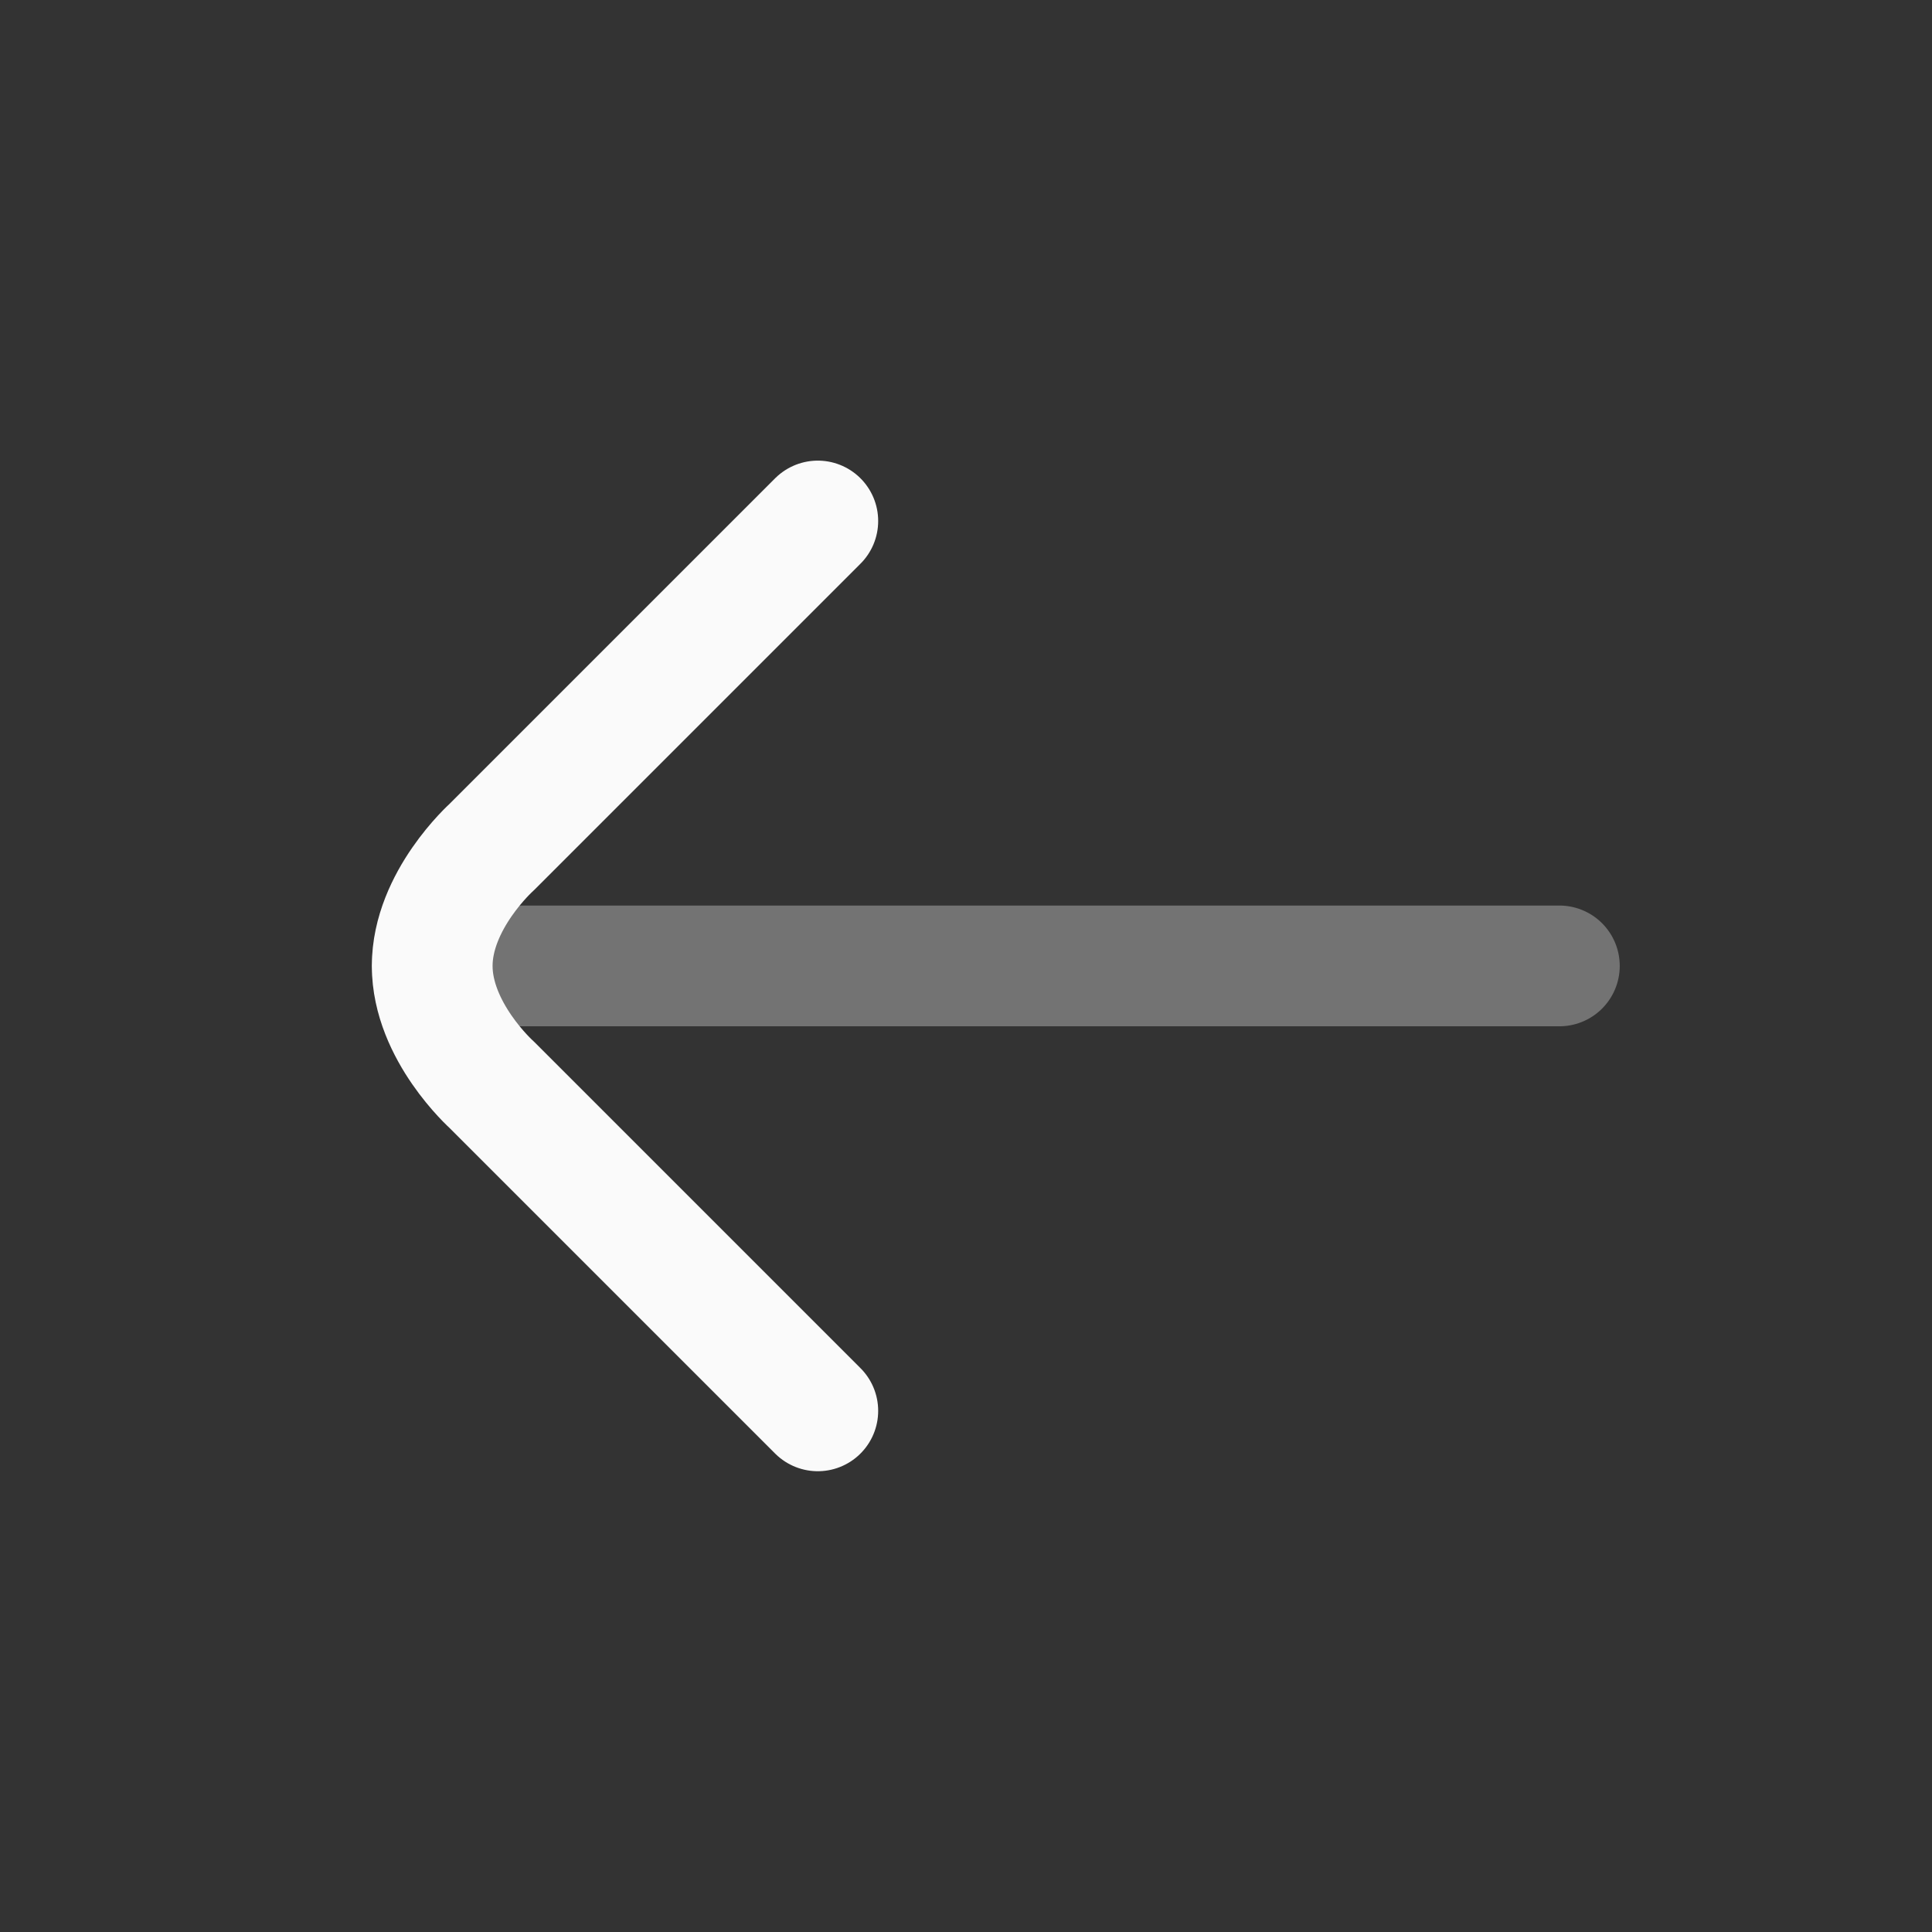 <svg width="24" height="24" viewBox="0 0 24 24" fill="none" xmlns="http://www.w3.org/2000/svg">
<rect x="0" y="0" width="24" height="24" fill="#333333" stroke="none"/>
<path opacity="0.32" d="M5.369 11.999L19.371 11.999" stroke="#FAFAFA" stroke-width="1.5" stroke-linecap="round"/>
<path d="M10.159 17.526L6.106 13.473C6.106 13.473 5.369 12.813 5.369 11.999C5.369 11.185 6.106 10.525 6.106 10.525L10.159 6.472" stroke="#FAFAFA" stroke-width="1.5" stroke-linecap="round" stroke-linejoin="round"/>
</svg>
